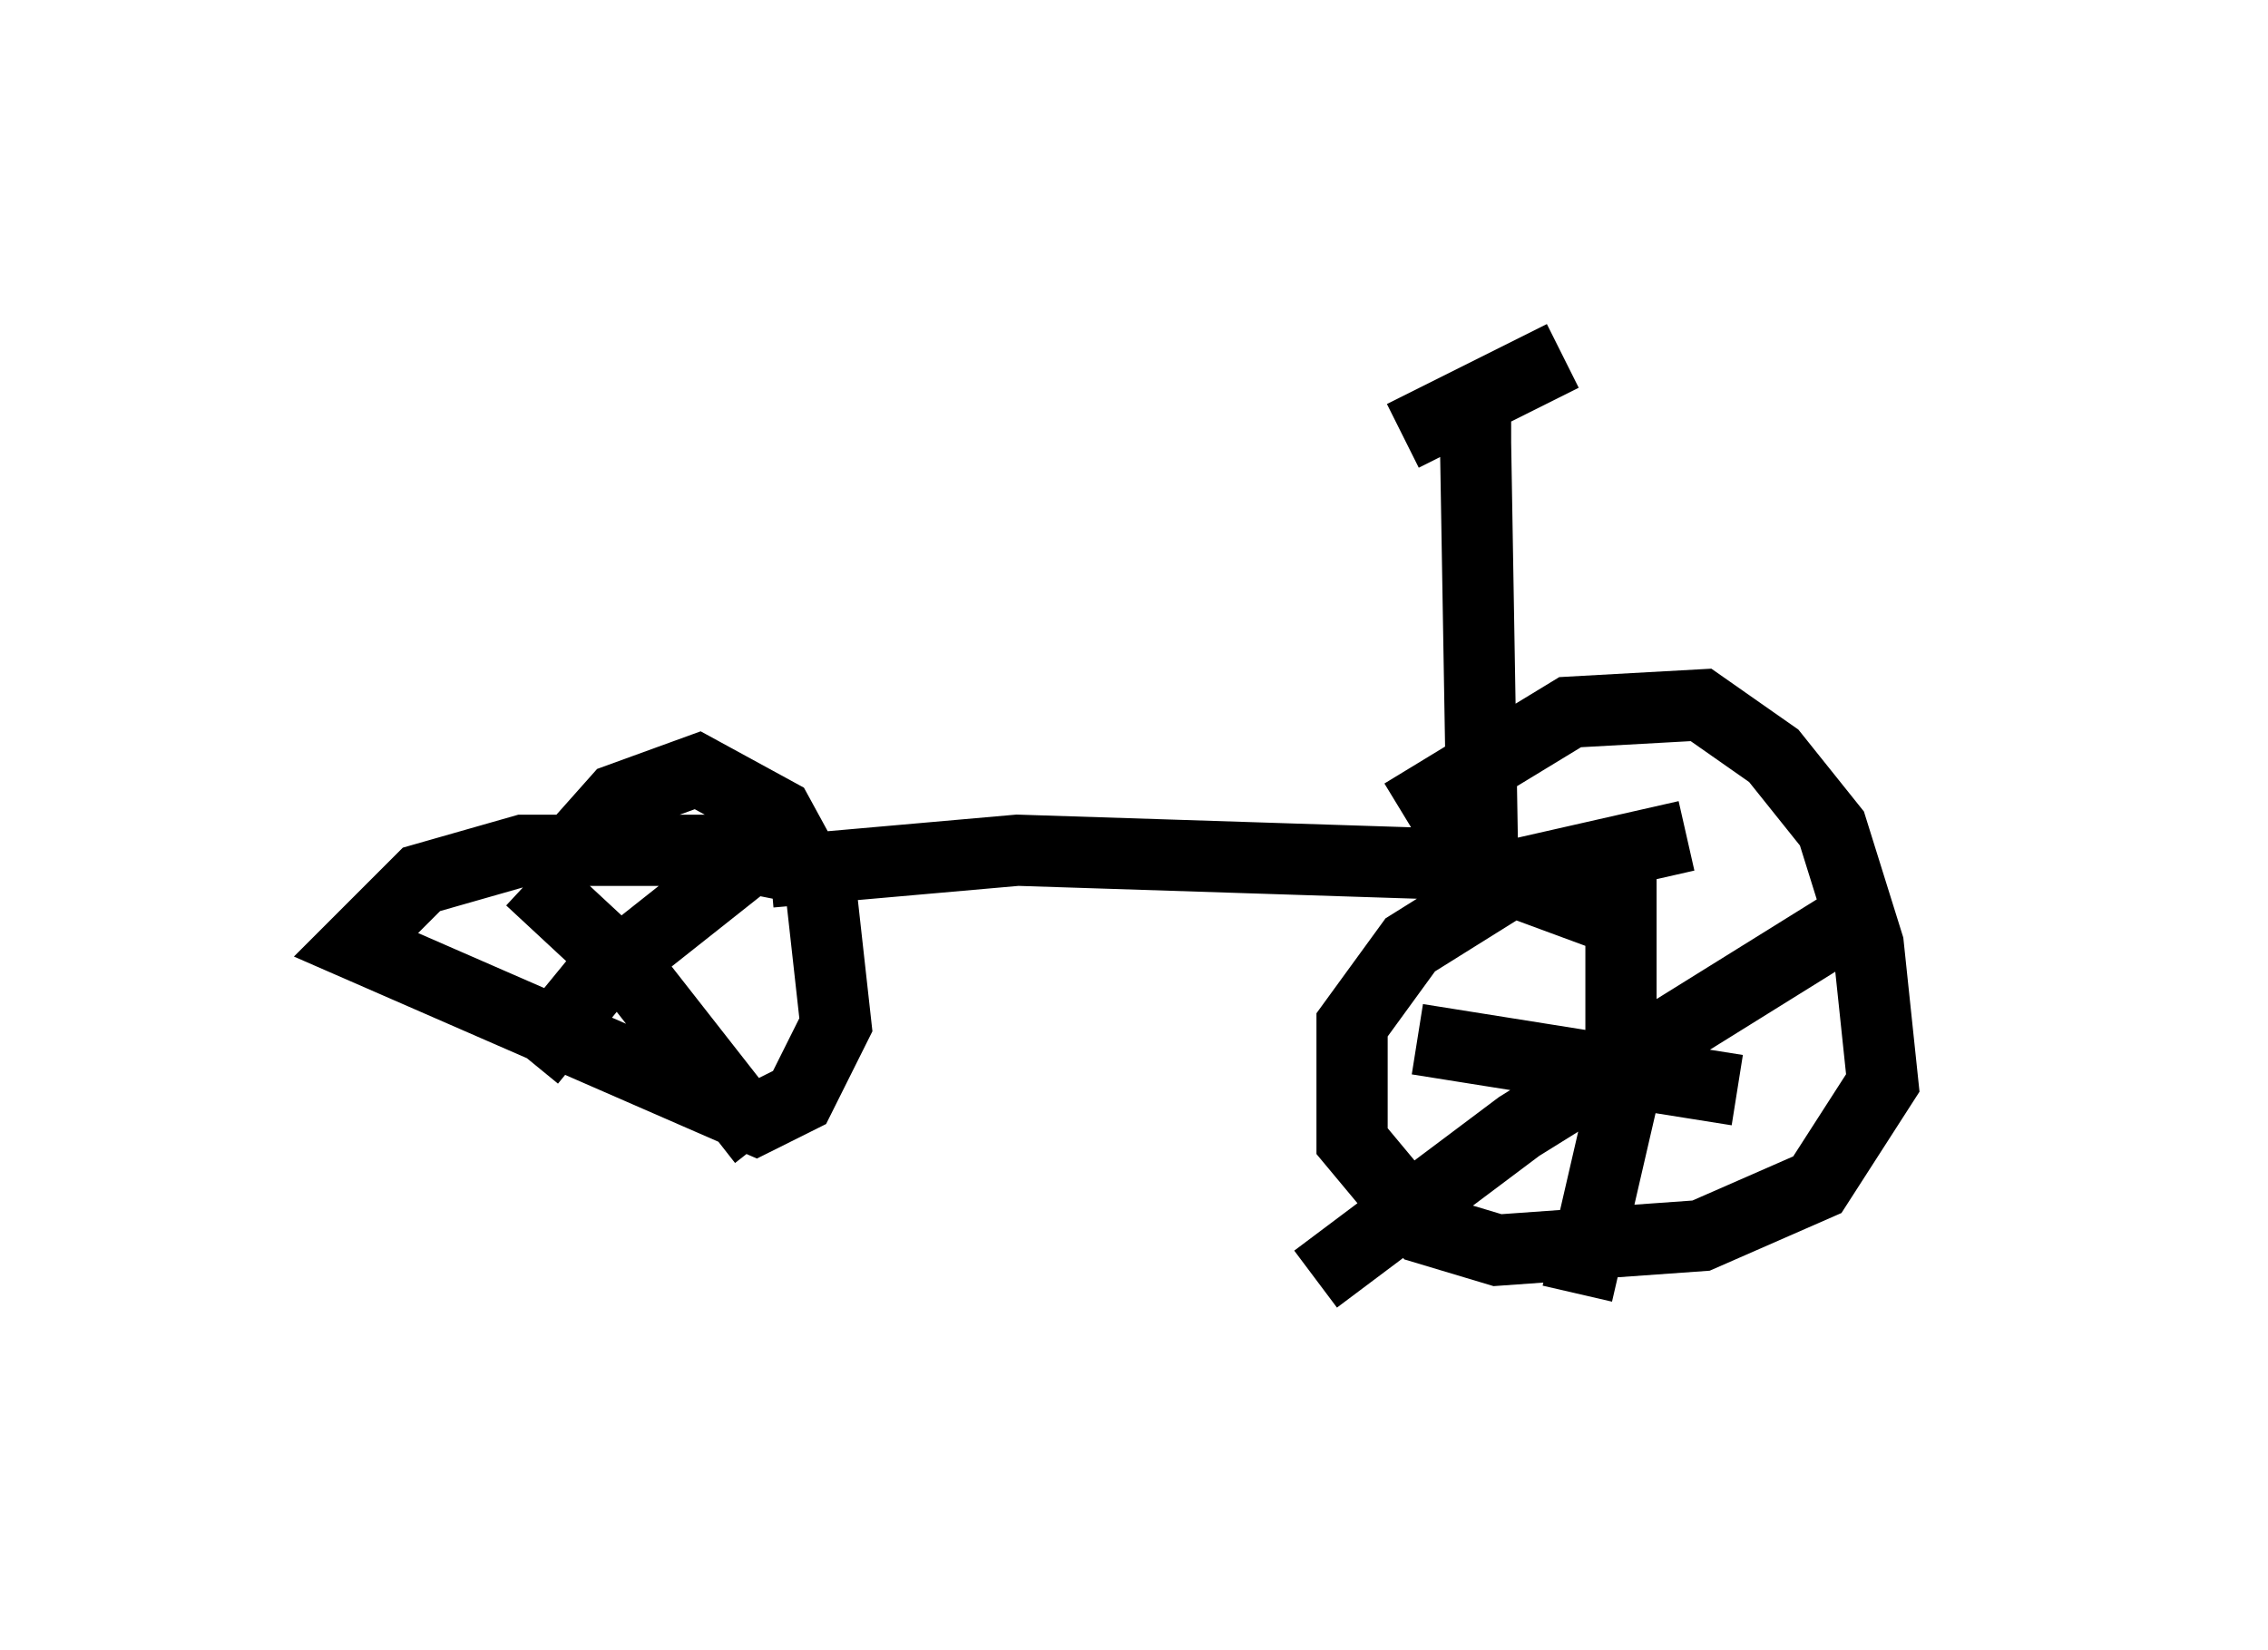 <?xml version="1.0" encoding="utf-8" ?>
<svg baseProfile="full" height="23.169" version="1.1" width="31.846" xmlns="http://www.w3.org/2000/svg" xmlns:ev="http://www.w3.org/2001/xml-events" xmlns:xlink="http://www.w3.org/1999/xlink"><defs /><rect fill="white" height="23.169" width="31.846" x="0" y="0" /><path d="M26.846, 12.963 m-3.165, -1.225 l-2.246, 0.51 -1.633, 1.021 l-0.817, 1.123 0.0, 1.633 l1.021, 1.225 1.021, 0.306 l2.858, -0.204 1.633, -0.715 l0.919, -1.429 -0.204, -1.94 l-0.51, -1.633 -0.817, -1.021 l-1.021, -0.715 -1.838, 0.102 l-2.348, 1.429 m-8.167, 0.817 l-1.531, -0.306 -2.654, 0.0 l-1.429, 0.408 -0.919, 0.919 l5.615, 2.45 0.613, -0.306 l0.51, -1.021 -0.204, -1.838 l-0.613, -1.123 -1.123, -0.613 l-1.123, 0.408 -0.817, 0.919 m14.904, 0.0 l0.0, 3.369 -0.613, 2.654 m-2.246, -3.573 l4.492, 0.715 m1.531, -2.348 l-4.594, 2.858 -2.858, 2.144 m-7.656, -6.125 l-2.45, 1.94 -0.919, 1.123 m0.0, -2.552 l1.429, 1.327 1.838, 2.348 m11.842, -3.165 l-1.94, -0.715 -6.329, -0.204 l-3.471, 0.306 m10.004, 0.0 l-0.102, -6.023 0.0, -0.408 l-0.102, 0.204 m-0.919, 0.102 l2.246, -1.123 " fill="none" stroke="black" stroke-width="1" /></svg>